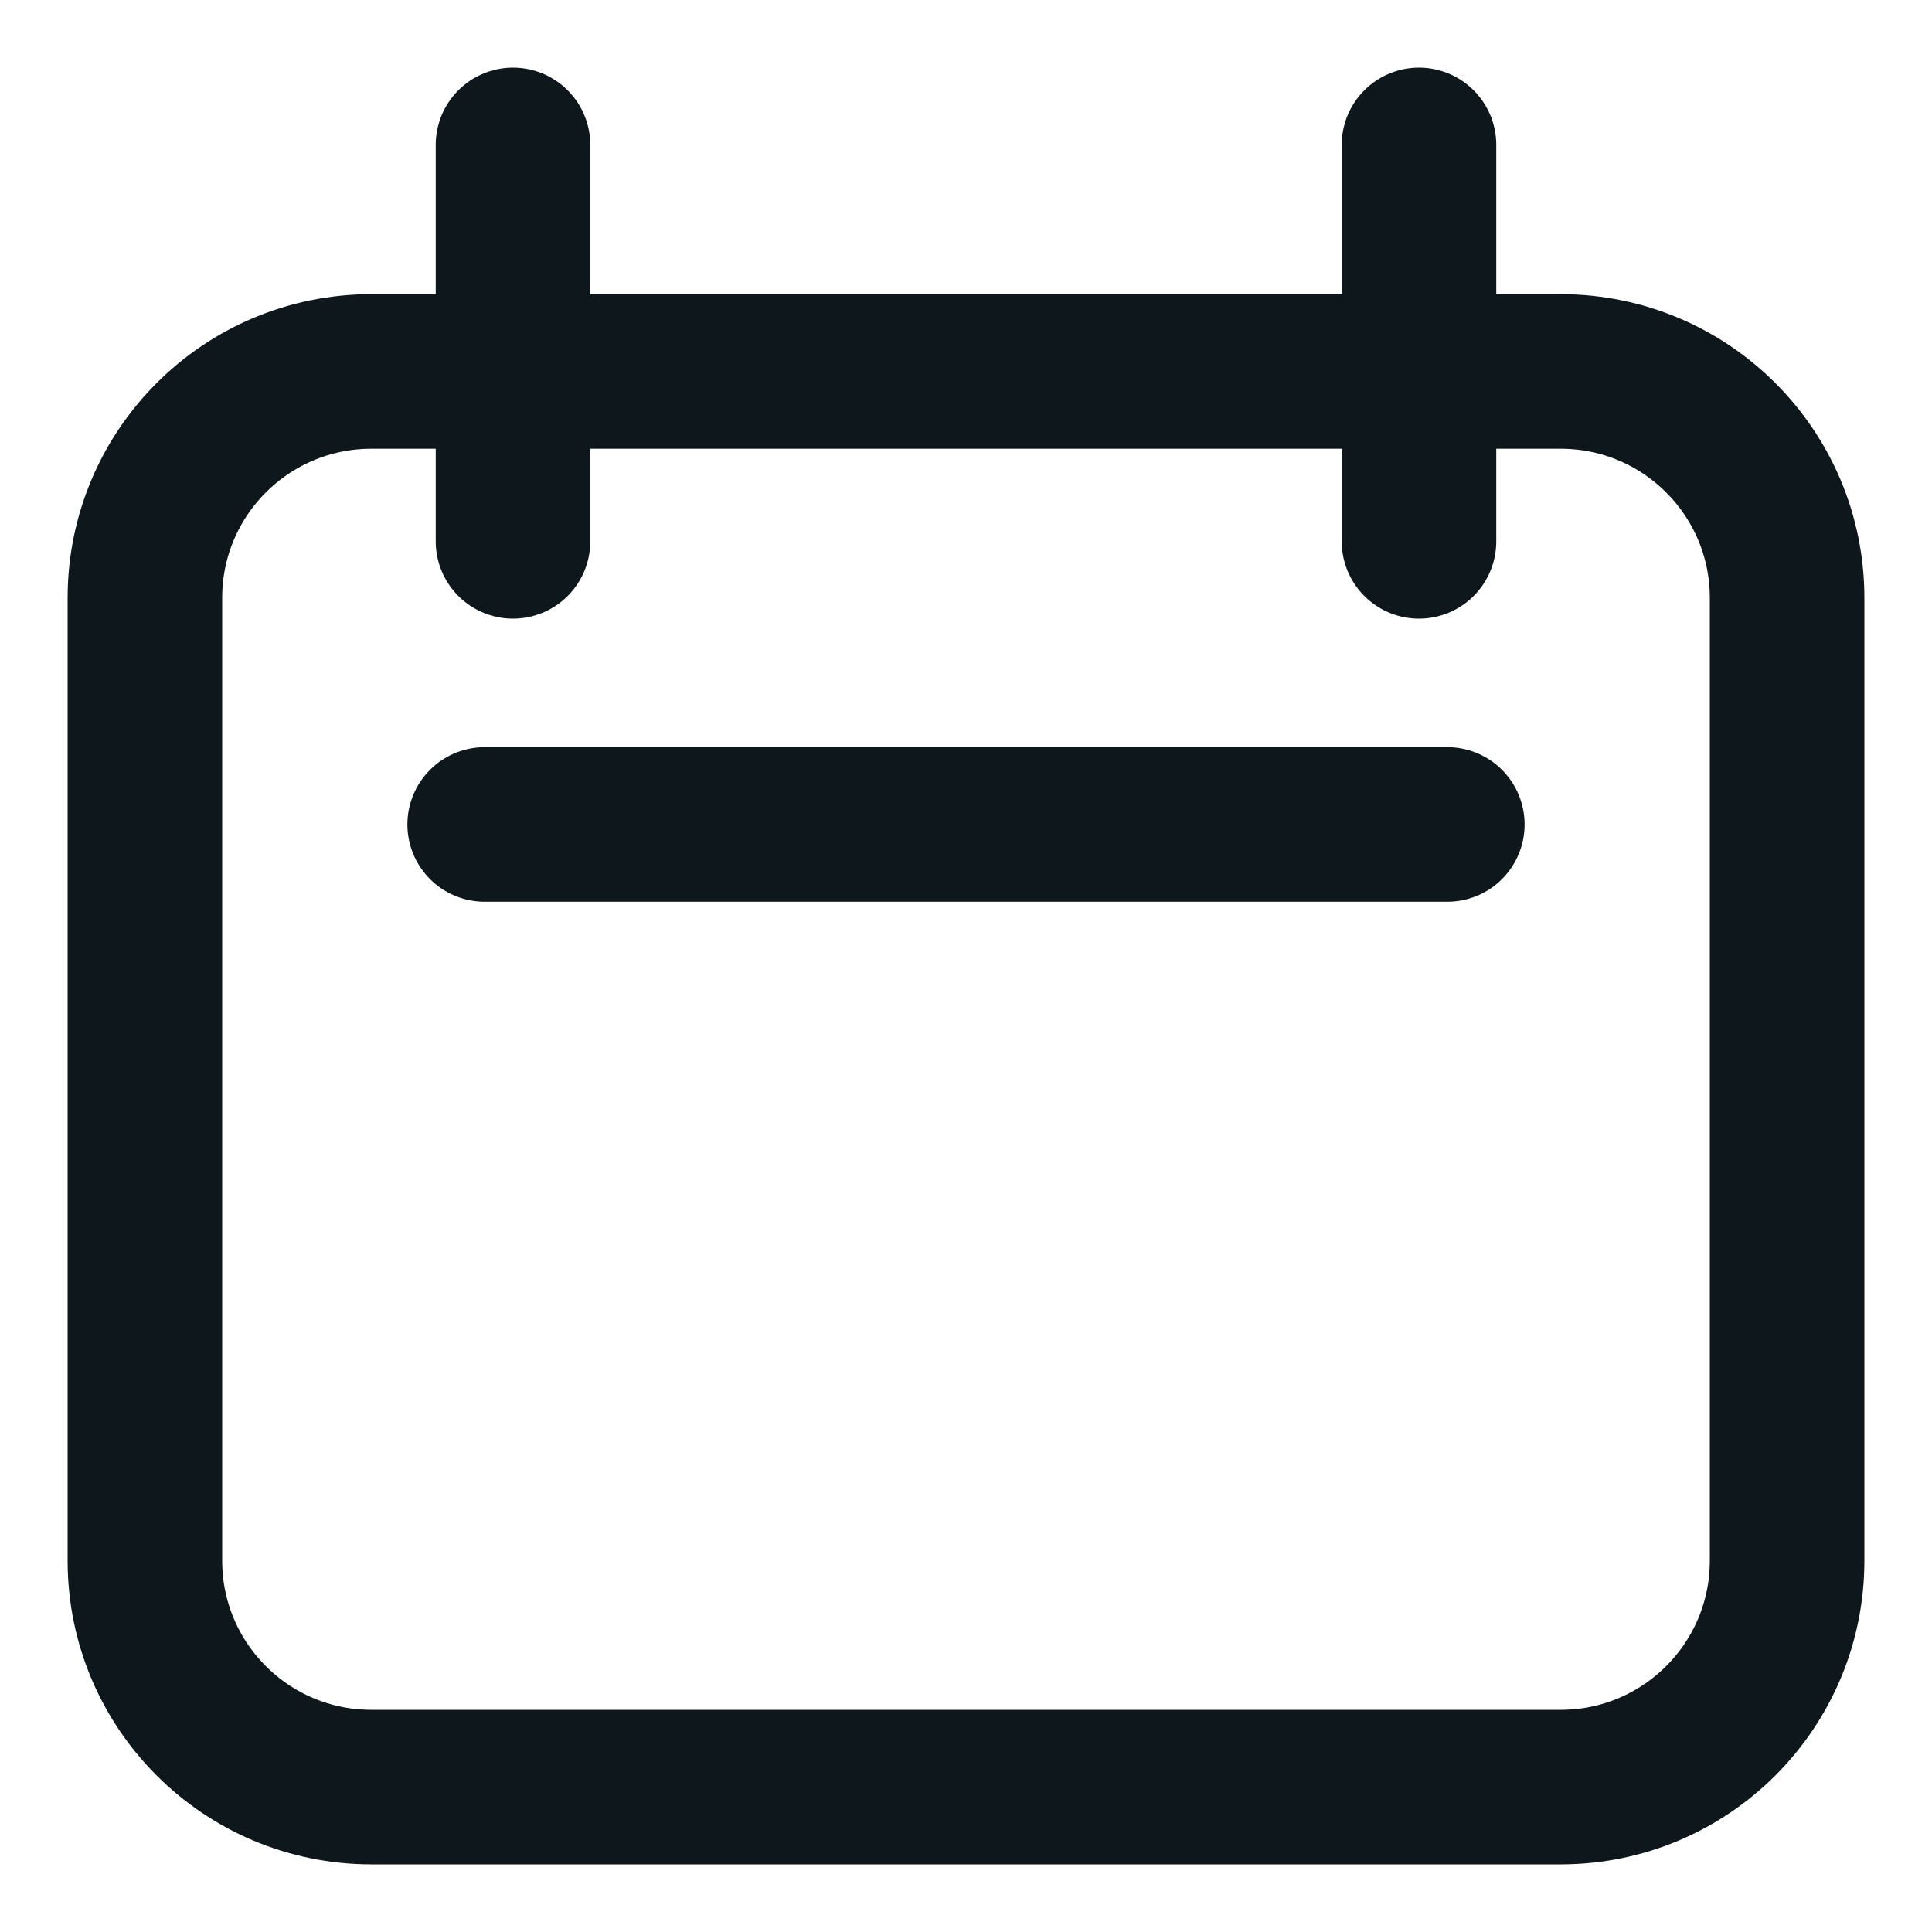 <svg width="15" height="15" viewBox="0 0 15 15" fill="none" xmlns="http://www.w3.org/2000/svg">
<path d="M1.125 4.642C1.125 3.671 1.912 2.884 2.884 2.884H12.116C13.088 2.884 13.875 3.671 13.875 4.642V12.117C13.875 13.088 13.088 13.875 12.116 13.875H2.884C1.912 13.875 1.125 13.088 1.125 12.117V4.642Z" stroke="#0D171C" stroke-width="1.2" stroke-linecap="round" stroke-linejoin="round"/>
<path d="M3.983 1.125V4.203" stroke="#0D171C" stroke-width="1.2" stroke-linecap="round" stroke-linejoin="round"/>
<path d="M11.017 1.125V4.203" stroke="#0D171C" stroke-width="1.2" stroke-linecap="round" stroke-linejoin="round"/>
<path d="M3.763 6.401H11.237" stroke="#0D171C" stroke-width="1.2" stroke-linecap="round" stroke-linejoin="round"/>
</svg>
